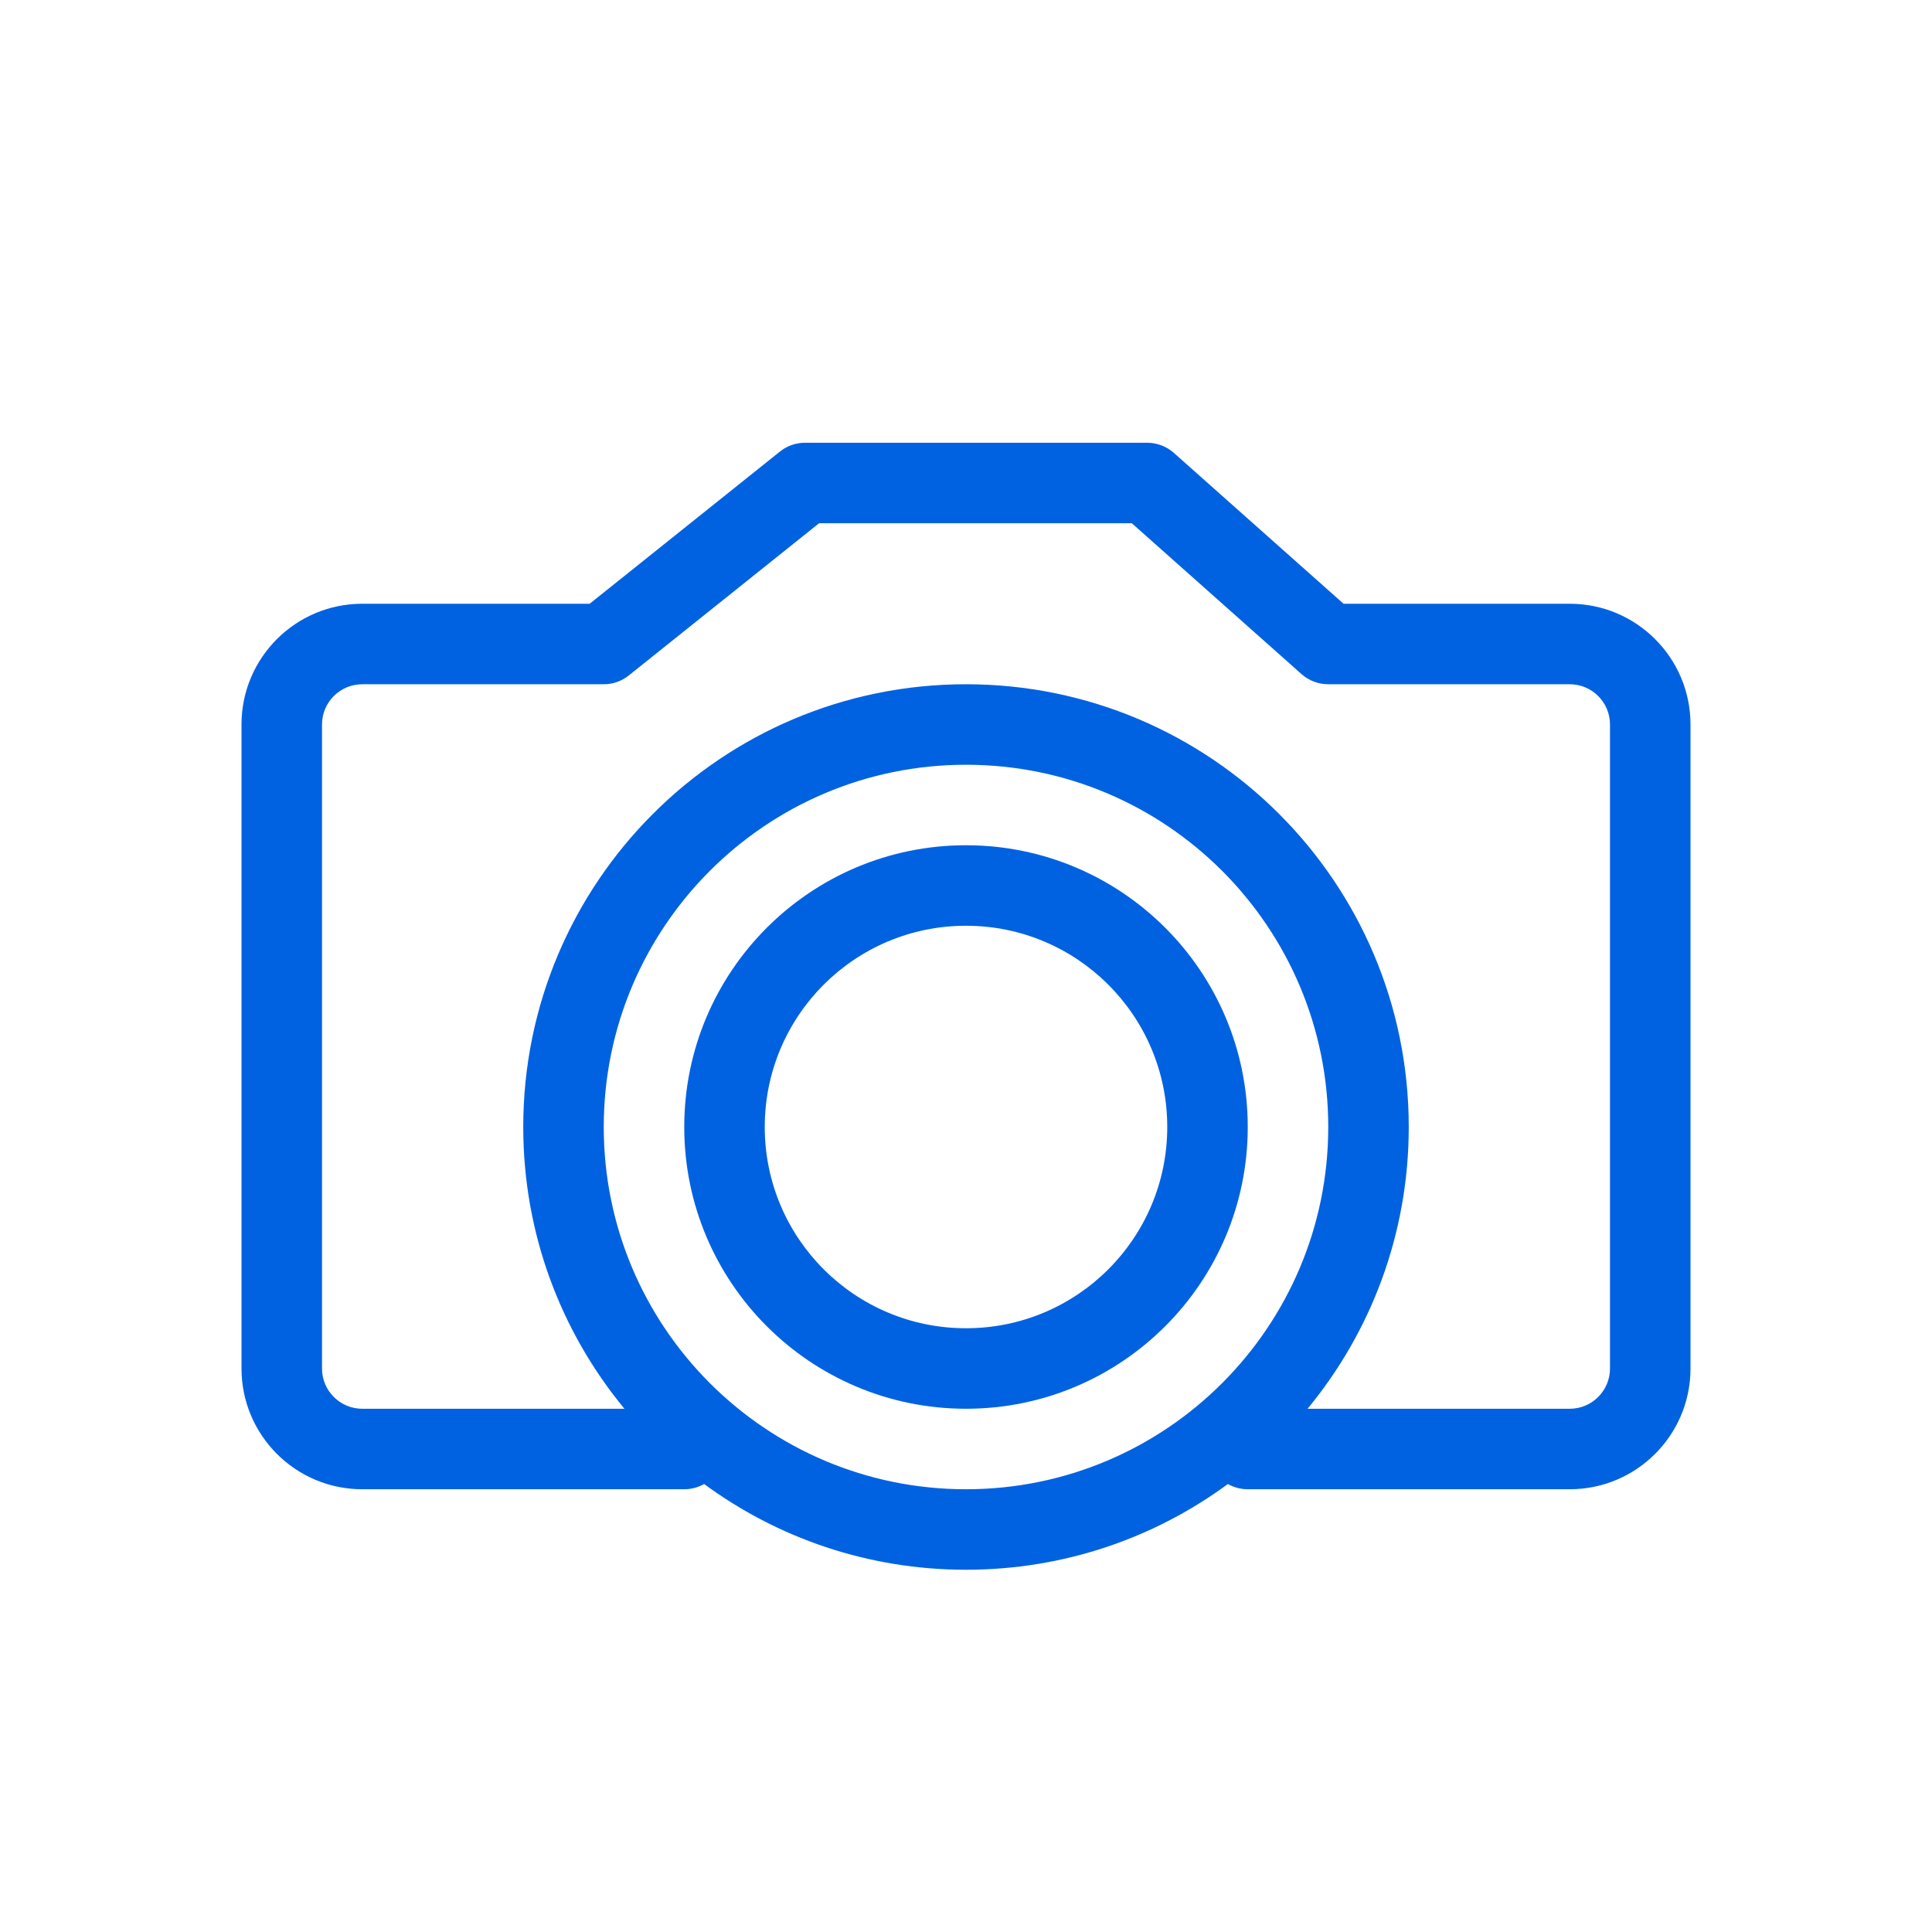 <svg width="24" height="24" viewBox="0 0 24 24" fill="none" xmlns="http://www.w3.org/2000/svg">
<path fill-rule="evenodd" clip-rule="evenodd" d="M12 10.5C10.067 10.5 8.5 12.067 8.5 14C8.5 15.933 10.067 17.5 12 17.5C13.933 17.5 15.5 15.933 15.5 14C15.5 12.067 13.933 10.5 12 10.5ZM9.5 14C9.5 12.619 10.619 11.5 12 11.5C13.381 11.5 14.5 12.619 14.5 14C14.5 15.381 13.381 16.5 12 16.5C10.619 16.5 9.5 15.381 9.5 14Z" fill="#0062E1"/>
<path fill-rule="evenodd" clip-rule="evenodd" d="M9.688 5.61C9.776 5.539 9.886 5.5 10 5.5H14.25C14.373 5.5 14.491 5.545 14.582 5.626L16.69 7.5H19.5C20.328 7.5 21 8.172 21 9V17C21 17.828 20.328 18.5 19.5 18.5H15.5C15.41 18.5 15.326 18.476 15.253 18.435C14.342 19.105 13.217 19.5 12 19.5C10.783 19.5 9.658 19.105 8.747 18.435C8.674 18.476 8.59 18.5 8.5 18.5H4.5C3.672 18.5 3 17.828 3 17V9C3 8.172 3.672 7.5 4.5 7.5H7.325L9.688 5.61ZM20 17C20 17.276 19.776 17.5 19.5 17.5H16.243C17.028 16.549 17.5 15.33 17.5 14C17.5 10.962 15.038 8.5 12 8.5C8.962 8.5 6.5 10.962 6.5 14C6.5 15.33 6.972 16.549 7.757 17.5H4.5C4.224 17.5 4 17.276 4 17V9C4 8.724 4.224 8.5 4.5 8.5H7.5C7.614 8.5 7.724 8.461 7.812 8.39L10.175 6.5H14.06L16.168 8.374C16.259 8.455 16.378 8.5 16.5 8.5H19.5C19.776 8.5 20 8.724 20 9V17ZM12 9.5C9.515 9.5 7.5 11.515 7.5 14C7.5 16.485 9.515 18.5 12 18.5C14.485 18.5 16.5 16.485 16.5 14C16.5 11.515 14.485 9.5 12 9.5Z" fill="#0062E1"/>
</svg>
